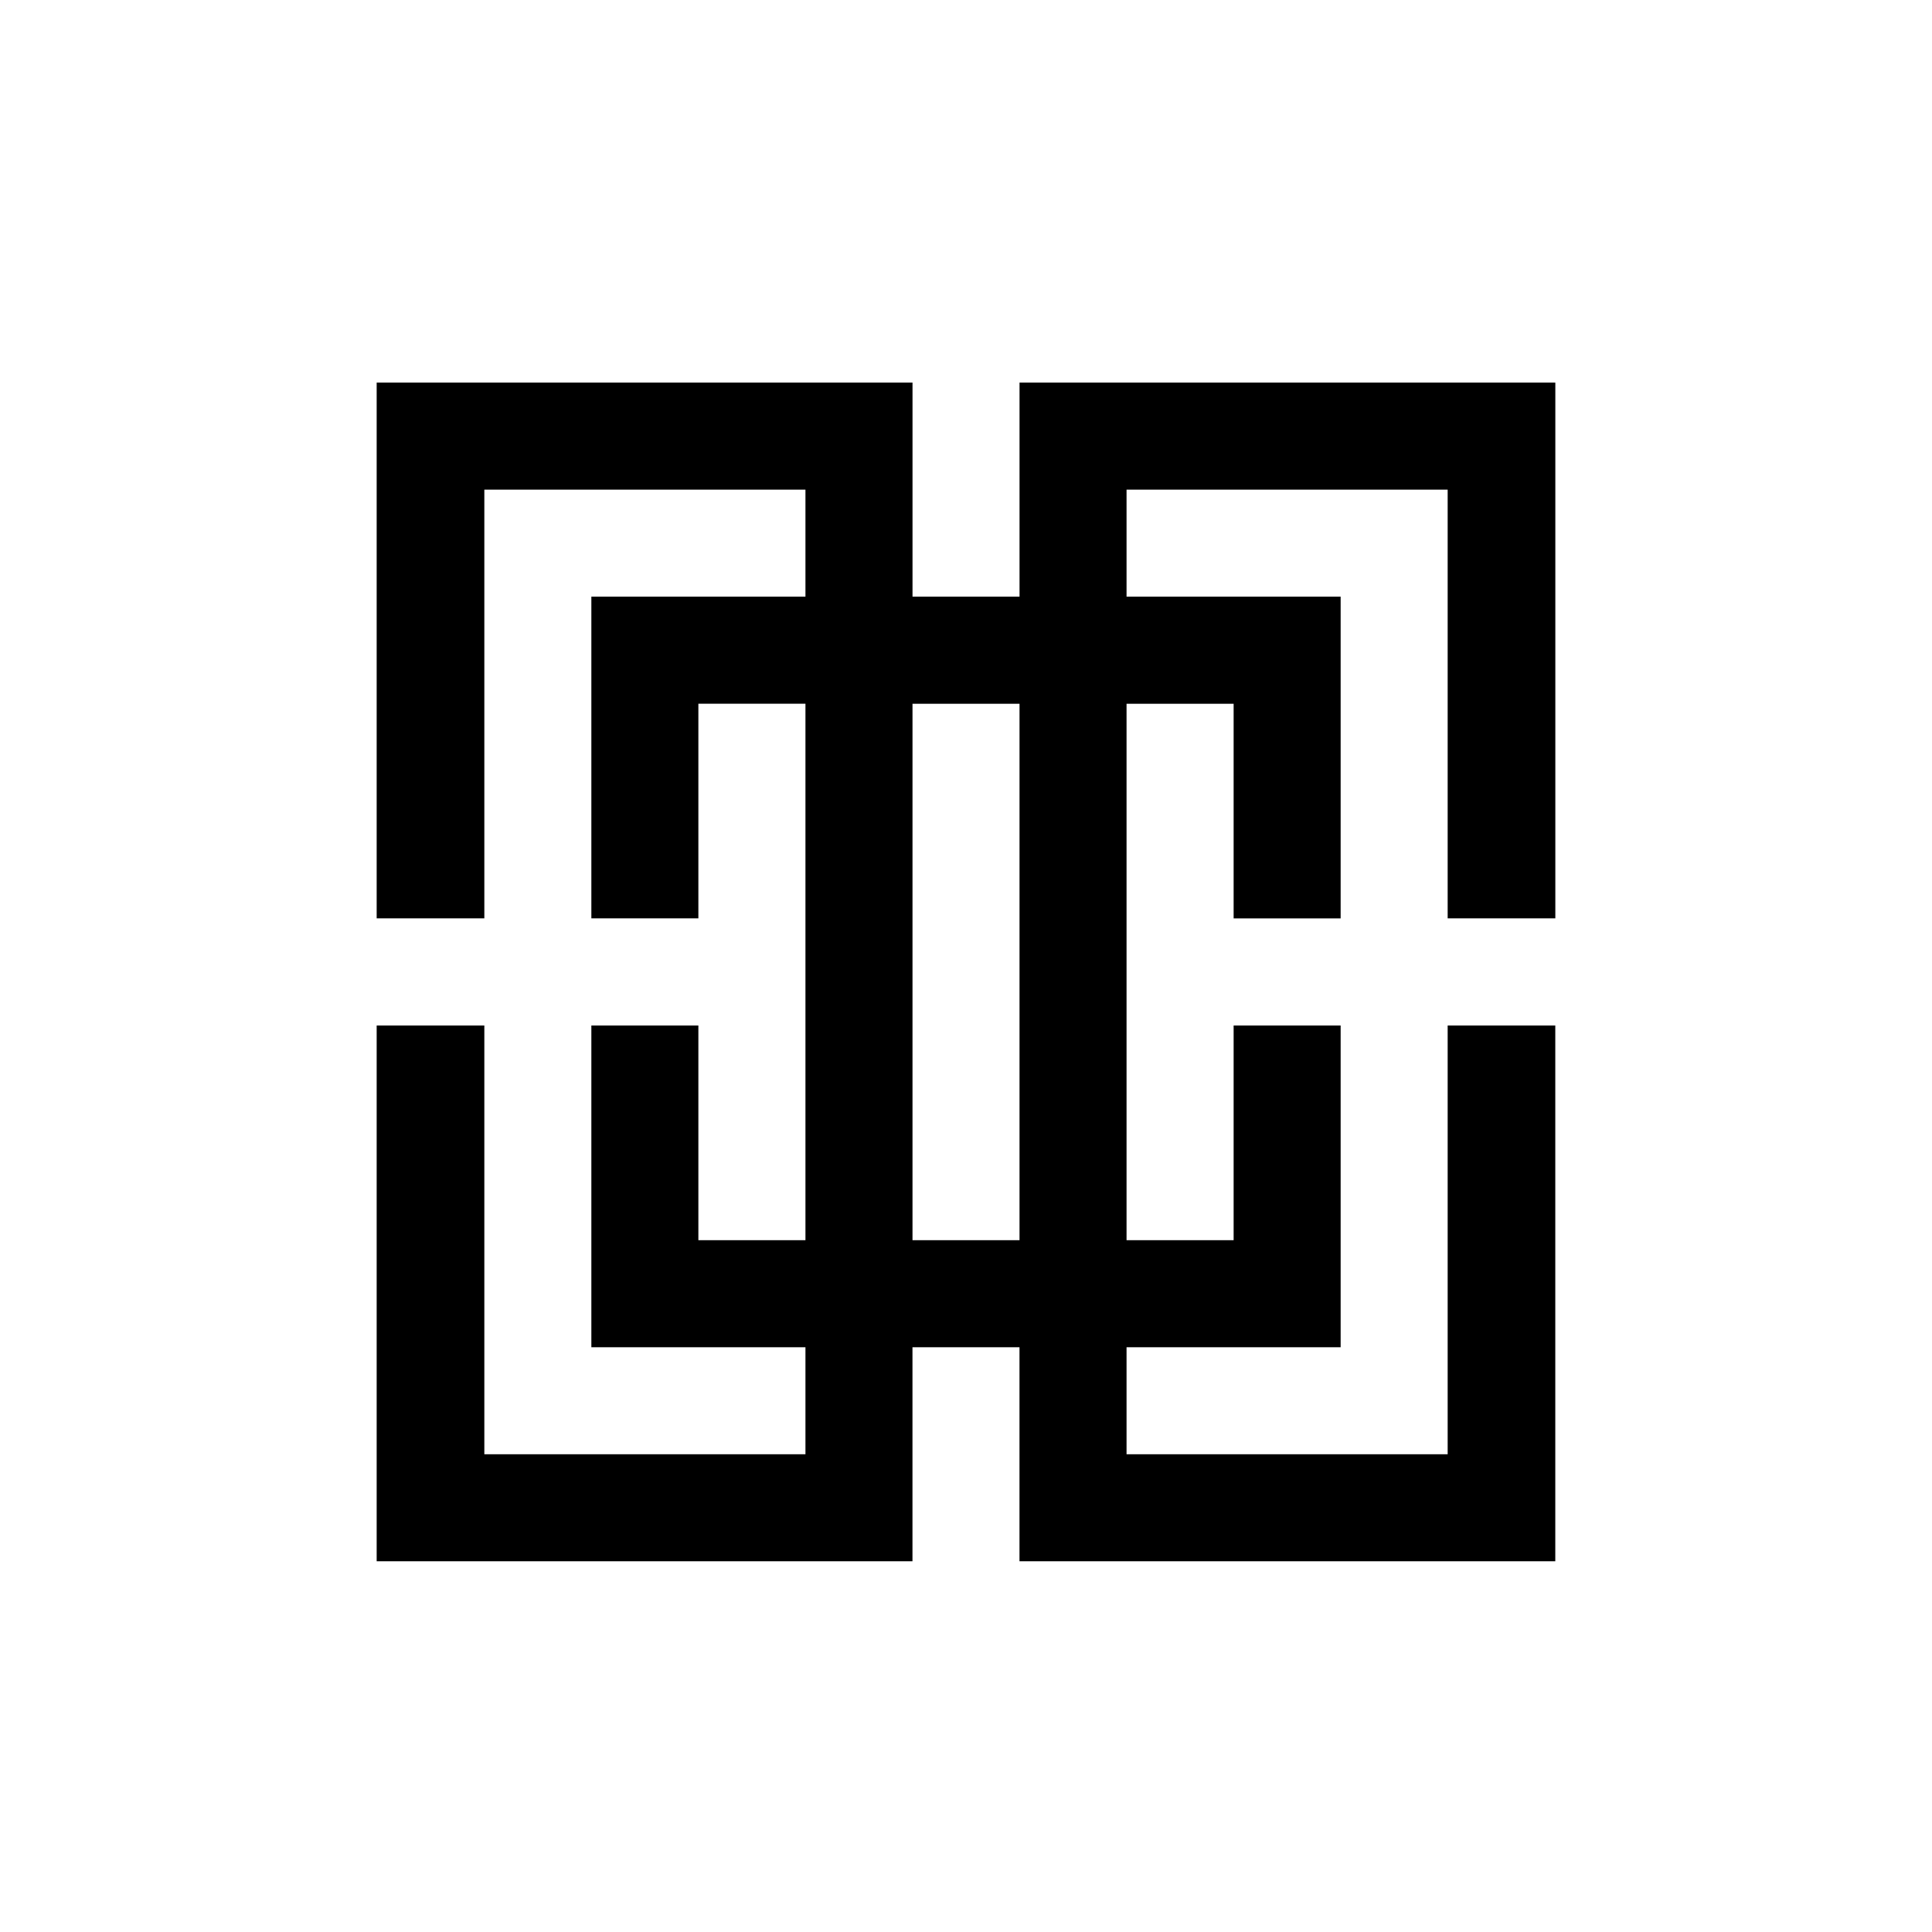 <?xml version="1.0" encoding="utf-8"?>
<!-- Generator: Adobe Illustrator 26.0.1, SVG Export Plug-In . SVG Version: 6.00 Build 0)  -->
<svg version="1.1" xmlns="http://www.w3.org/2000/svg" xmlns:xlink="http://www.w3.org/1999/xlink" x="0px" y="0px"
	 viewBox="0 0 1300 1300" style="enable-background:new 0 0 1300 1300;" xml:space="preserve">
<rect x="0" y="0" width="1300" height="1300" fill="#808080" stroke="none"/>
<style type="text/css">
	.st0{fill:#FFFFFF;}
</style>
<g id="Layer_1">
</g>
<g id="Layer_2">
	<rect x="1314.6" y="-11.41" width="1322.82" height="1322.82"/>
	<g>
		<path class="st0" d="M1672.25-1700.15h-24.6h-24.58h-24.58h-24.6h-24.58v24.58v24.58h-24.58v-24.58v-24.58h-24.58h-24.6h-24.58
			h-24.58h-24.6h-0.14v24.58v24.58v24.6v49.3h0.14h24.6v-49.3v-24.6v-24.58h24.58h24.58h24.6v24.58h-24.6h-24.58v24.6v49.3h24.58
			v-49.3h24.6v24.58v74.05v24.6h-24.6v-49.31h-24.58v49.31v24.58h24.58h24.6v24.58h-24.6h-24.58h-24.58v-24.58v-24.58v-49.31h-24.6
			h-0.14v49.31v24.58v24.58v24.58h0.14h24.6h24.58h24.58h24.6h24.58v-24.58v-24.58h24.58v24.58v24.58h24.58h24.6h24.58h24.58h24.6
			h0.14v-24.58v-24.58v-24.58v-49.31h-0.14h-24.6v49.31v24.58v24.58h-24.58h-24.58h-24.6v-24.58h24.6h24.58v-24.58v-49.31h-24.58
			v49.31h-24.6v-24.6v-74.05v-24.58h24.6v49.3h24.58v-49.3v-24.6h-24.58h-24.6v-24.58h24.6h24.58h24.58v24.58v24.6v49.3h24.6h0.14
			v-49.3v-24.6v-24.58v-24.58H1672.25z M1549.31-1601.8v74.05v24.6h-24.58v-24.6v-74.05v-24.58h24.58V-1601.8z"/>
		<g>
			<path class="st0" d="M1771.91-1587.11c-7.92-8-11.87-18.46-11.87-31.39c0-12.93,3.96-23.4,11.87-31.39
				c7.92-7.99,17.95-11.99,30.1-11.99c10.58,0,19.58,2.94,26.98,8.82c7.41,5.88,11.89,13.83,13.46,23.87h-18.34
				c-1.25-5.17-3.84-9.19-7.76-12.05c-3.92-2.86-8.7-4.29-14.34-4.29c-7.52,0-13.38,2.43-17.58,7.29
				c-4.19,4.86-6.29,11.44-6.29,19.75c0,8.31,2.1,14.89,6.29,19.75c4.19,4.86,10.05,7.29,17.58,7.29c5.64,0,10.42-1.43,14.34-4.29
				c3.92-2.86,6.5-6.88,7.76-12.05h18.34c-1.57,10.03-6.05,17.99-13.46,23.87c-7.41,5.88-16.4,8.82-26.98,8.82
				C1789.85-1575.12,1779.82-1579.11,1771.91-1587.11z"/>
			<path class="st0" d="M1920.51-1584.17c-6.74,6.19-15.17,9.29-25.28,9.29c-10.11,0-18.54-3.1-25.28-9.29
				c-6.74-6.19-10.11-15.13-10.11-26.8v-49.14h17.16v49.61c0,6.11,1.51,10.93,4.53,14.46c3.02,3.53,7.58,5.29,13.7,5.29
				s10.68-1.76,13.7-5.29c3.02-3.53,4.53-8.35,4.53-14.46v-49.61h17.16v49.14C1930.62-1599.29,1927.25-1590.36,1920.51-1584.17z"/>
			<path class="st0" d="M1981.18-1590.28c4.62,0,8.23-0.84,10.82-2.53c2.59-1.69,3.88-4.06,3.88-7.12c0-2.19-0.82-4-2.47-5.41
				c-1.65-1.41-3.79-2.49-6.43-3.22c-2.64-0.74-5.53-1.54-8.65-2.42c-3.13-0.87-6.3-1.76-9.5-2.65c-3.21-0.9-6.12-2.18-8.75-3.87
				c-2.63-1.68-4.76-4.11-6.41-7.29c-1.65-3.17-2.47-6.95-2.47-11.35c0-7.29,2.74-13.4,8.23-18.34c5.49-4.94,12.89-7.41,22.22-7.41
				c9.41,0,16.87,2.67,22.4,7.99c5.53,5.33,8.41,11.95,8.64,19.87h-16.81c-0.16-3.76-1.51-6.8-4.06-9.11
				c-2.55-2.31-6.02-3.47-10.4-3.47c-4,0-7.21,0.86-9.64,2.58c-2.43,1.72-3.64,3.92-3.64,6.6c0,2.22,0.84,4.02,2.52,5.39
				c1.68,1.38,3.85,2.44,6.5,3.17c2.65,0.74,5.57,1.55,8.75,2.44c3.18,0.89,6.4,1.79,9.66,2.7c3.26,0.91,6.21,2.22,8.85,3.94
				c2.64,1.72,4.78,4.22,6.41,7.5s2.45,7.2,2.45,11.76c0,7.53-3.04,13.66-9.11,18.4c-6.08,4.74-14.05,7.11-23.93,7.11
				c-5.57,0-10.46-0.8-14.7-2.41c-4.23-1.61-7.57-3.78-9.99-6.53c-2.43-2.74-4.25-5.72-5.47-8.93c-1.22-3.21-1.9-6.62-2.06-10.23
				h16.93c0.24,3.69,1.72,6.74,4.47,9.17C1972.16-1591.5,1976.08-1590.28,1981.18-1590.28z"/>
			<path class="st0" d="M2086.87-1660.12v16.11h-22.93v67.37h-17.17v-67.37h-22.93v-16.11H2086.87z"/>
			<path class="st0" d="M2167.76-1649.54c8.15,8.23,12.23,18.62,12.23,31.16c0,12.54-4.08,22.93-12.23,31.16
				c-8.15,8.23-18.54,12.34-31.16,12.34c-12.62,0-23-4.11-31.16-12.34c-8.15-8.23-12.23-18.61-12.23-31.16
				c0-12.54,4.08-22.93,12.23-31.16c8.15-8.23,18.54-12.34,31.16-12.34C2149.22-1661.88,2159.61-1657.77,2167.76-1649.54z
				 M2154.83-1598.69c4.7-4.98,7.05-11.54,7.05-19.69c0-8.15-2.35-14.71-7.05-19.69c-4.7-4.98-10.78-7.47-18.22-7.47
				c-7.45,0-13.52,2.49-18.22,7.47c-4.7,4.98-7.05,11.54-7.05,19.69c0,8.15,2.35,14.72,7.05,19.69c4.7,4.98,10.78,7.47,18.22,7.47
				C2144.05-1591.22,2150.12-1593.71,2154.83-1598.69z"/>
			<path class="st0" d="M2214.2-1660.12l24.45,32.33l24.46-32.33h15.75v83.47h-16.46v-56.9l-23.51,30.22h-0.47l-23.51-30.22v56.9
				h-16.46v-83.47H2214.2z"/>
			<path class="st0" d="M1771.91-1465.64c-7.92-8-11.87-18.46-11.87-31.39c0-12.93,3.96-23.4,11.87-31.39
				c7.92-7.99,17.95-11.99,30.1-11.99c10.58,0,19.58,2.94,26.98,8.82c7.41,5.88,11.89,13.83,13.46,23.87h-18.34
				c-1.25-5.17-3.84-9.19-7.76-12.05c-3.92-2.86-8.7-4.29-14.34-4.29c-7.52,0-13.38,2.43-17.58,7.29
				c-4.19,4.86-6.29,11.44-6.29,19.75c0,8.31,2.1,14.89,6.29,19.75c4.19,4.86,10.05,7.29,17.58,7.29c5.64,0,10.42-1.43,14.34-4.29
				c3.92-2.86,6.5-6.88,7.76-12.05h18.34c-1.57,10.03-6.05,17.99-13.46,23.87c-7.41,5.88-16.4,8.82-26.98,8.82
				C1789.85-1453.65,1779.82-1457.65,1771.91-1465.64z"/>
			<path class="st0" d="M1929.21-1455.18h-19.87l-15.64-31.63h-16.46v31.63h-17.17v-83.47h37.86c8.86,0,15.71,2.39,20.57,7.17
				c4.86,4.78,7.29,11.09,7.29,18.93c0,5.64-1.27,10.54-3.82,14.7c-2.55,4.16-6.21,7.21-10.99,9.17L1929.21-1455.18z
				 M1905.94-1505.2c1.8-1.76,2.7-4.21,2.7-7.35c0-3.14-0.92-5.64-2.76-7.53c-1.84-1.88-4.49-2.82-7.94-2.82h-20.69v20.34h20.69
				C1901.47-1502.56,1904.13-1503.44,1905.94-1505.2z"/>
			<path class="st0" d="M2004.11-1470.93v15.75h-60.08v-83.47h60.08v15.75h-42.91v17.52h41.15v15.75h-41.15v18.69H2004.11z"/>
			<path class="st0" d="M2032.41-1455.18h-17.96l30.09-83.47h19.41l30.01,83.47h-17.08l-5.08-14.34h-34.29L2032.41-1455.18z
				 M2054.82-1517.51l-0.28,0.02l-11.56,32.57h23.37L2054.82-1517.51z"/>
			<path class="st0" d="M2155.65-1538.65v16.11h-22.93v67.37h-17.16v-67.37h-22.93v-16.11H2155.65z"/>
			<path class="st0" d="M2186.92-1538.65v83.47h-17.16v-83.47H2186.92z"/>
			<path class="st0" d="M2279.92-1528.07c8.15,8.23,12.23,18.62,12.23,31.16c0,12.54-4.08,22.93-12.23,31.16
				s-18.54,12.34-31.16,12.34c-12.62,0-23-4.11-31.16-12.34c-8.15-8.23-12.23-18.61-12.23-31.16c0-12.54,4.08-22.93,12.23-31.16
				c8.15-8.23,18.54-12.34,31.16-12.34C2261.38-1540.42,2271.76-1536.3,2279.92-1528.07z M2266.98-1477.22
				c4.7-4.98,7.05-11.54,7.05-19.69c0-8.15-2.35-14.71-7.05-19.69c-4.7-4.98-10.78-7.47-18.22-7.47c-7.45,0-13.52,2.49-18.22,7.47
				c-4.7,4.98-7.05,11.54-7.05,19.69c0,8.15,2.35,14.72,7.05,19.69c4.7,4.98,10.78,7.47,18.22,7.47
				C2256.21-1469.76,2262.28-1472.24,2266.98-1477.22z"/>
			<path class="st0" d="M2327.3-1510.32v55.14h-16.69v-83.47h17.14l36.59,55.37v-55.37h16.69v83.47h-17.28L2327.3-1510.32z"/>
			<path class="st0" d="M2431.81-1468.82c4.62,0,8.23-0.84,10.82-2.53c2.59-1.69,3.88-4.06,3.88-7.12c0-2.2-0.82-4-2.47-5.41
				c-1.65-1.41-3.79-2.49-6.43-3.22c-2.64-0.74-5.53-1.54-8.65-2.42c-3.13-0.87-6.3-1.76-9.5-2.65c-3.21-0.9-6.12-2.18-8.75-3.87
				c-2.63-1.68-4.76-4.11-6.41-7.29c-1.65-3.17-2.47-6.95-2.47-11.35c0-7.29,2.74-13.4,8.23-18.34c5.48-4.94,12.89-7.41,22.22-7.41
				c9.41,0,16.87,2.67,22.4,7.99c5.53,5.33,8.41,11.95,8.64,19.87h-16.81c-0.16-3.76-1.51-6.8-4.06-9.11
				c-2.55-2.31-6.02-3.47-10.4-3.47c-4,0-7.21,0.86-9.64,2.58c-2.43,1.72-3.65,3.92-3.65,6.6c0,2.22,0.84,4.02,2.52,5.39
				c1.68,1.38,3.85,2.44,6.5,3.17c2.65,0.74,5.57,1.55,8.75,2.44c3.18,0.89,6.4,1.79,9.66,2.7c3.26,0.91,6.21,2.22,8.85,3.94
				c2.64,1.72,4.78,4.22,6.41,7.5s2.45,7.2,2.45,11.76c0,7.53-3.04,13.66-9.11,18.4c-6.07,4.74-14.05,7.11-23.92,7.11
				c-5.57,0-10.46-0.8-14.7-2.41c-4.23-1.61-7.56-3.78-9.99-6.53c-2.43-2.74-4.25-5.72-5.47-8.93c-1.22-3.21-1.9-6.62-2.06-10.23
				h16.93c0.24,3.69,1.72,6.74,4.47,9.17C2422.8-1470.03,2426.72-1468.82,2431.81-1468.82z"/>
		</g>
		<g>
			<path class="st0" d="M2498.96-1481.8c-1.98-2-2.96-4.61-2.96-7.84c0-3.23,0.99-5.84,2.96-7.84c1.98-2,4.48-2.99,7.51-2.99
				c2.64,0,4.89,0.73,6.74,2.2s2.97,3.45,3.36,5.96h-4.58c-0.31-1.29-0.96-2.29-1.94-3.01c-0.98-0.71-2.17-1.07-3.58-1.07
				c-1.88,0-3.34,0.61-4.39,1.82c-1.05,1.21-1.57,2.86-1.57,4.93c0,2.07,0.52,3.72,1.57,4.93c1.05,1.21,2.51,1.82,4.39,1.82
				c1.41,0,2.6-0.36,3.58-1.07c0.98-0.71,1.62-1.72,1.94-3.01h4.58c-0.39,2.5-1.51,4.49-3.36,5.96c-1.85,1.47-4.09,2.2-6.74,2.2
				C2503.44-1478.8,2500.93-1479.8,2498.96-1481.8z"/>
			<path class="st0" d="M2538.28-1497.38c2.03,2.06,3.05,4.65,3.05,7.78c0,3.13-1.02,5.72-3.05,7.78c-2.04,2.05-4.63,3.08-7.78,3.08
				s-5.74-1.03-7.78-3.08c-2.03-2.05-3.05-4.65-3.05-7.78c0-3.13,1.02-5.72,3.05-7.78c2.03-2.05,4.63-3.08,7.78-3.08
				S2536.25-1499.43,2538.28-1497.38z M2535.05-1484.69c1.17-1.24,1.76-2.88,1.76-4.92c0-2.03-0.59-3.67-1.76-4.92
				c-1.17-1.24-2.69-1.86-4.55-1.86s-3.37,0.62-4.55,1.86c-1.17,1.24-1.76,2.88-1.76,4.92c0,2.03,0.59,3.67,1.76,4.92
				c1.17,1.24,2.69,1.86,4.55,1.86S2533.88-1483.44,2535.05-1484.69z"/>
			<path class="st0" d="M2549.58-1479.73c-0.53,0.52-1.2,0.78-2.03,0.78c-0.82,0-1.5-0.26-2.03-0.78c-0.53-0.52-0.79-1.19-0.79-2.01
				c0-0.8,0.26-1.47,0.79-2.01c0.53-0.54,1.2-0.81,2.03-0.81c0.8,0,1.47,0.27,2.01,0.81c0.54,0.54,0.81,1.21,0.81,2.01
				C2550.37-1480.91,2550.11-1480.24,2549.58-1479.73z"/>
		</g>
	</g>
	<g>
		<path class="st0" d="M2537.46-1240.29h-102.12h-102.06h-102.06H2129.1h-102.06v102.06v102.06h-102.06v-102.06v-102.06h-102.06
			H1720.8h-102.06h-102.06h-102.12H1414v102.06v102.06v102.12v204.68h0.57h102.12v-204.68v-102.12v-102.06h102.06h102.06h102.12
			v102.06H1720.8h-102.06v102.12v204.68h102.06v-204.68h102.12v102.06v307.43v102.12H1720.8v-204.74h-102.06v204.74v102.06h102.06
			h102.12v102.06H1720.8h-102.06h-102.06v-102.06v-102.06v-204.74h-102.12H1414v204.74v102.06v102.06v102.06h0.57h102.12h102.06
			h102.06h102.12h102.06v-102.06v-102.06h102.06v102.06v102.06h102.06h102.12h102.06h102.06h102.12h0.57v-102.06v-102.06v-102.06
			v-204.74h-0.57h-102.12v204.74v102.06v102.06h-102.06h-102.06H2129.1v-102.06h102.12h102.06v-102.06v-204.74h-102.06v204.74
			H2129.1v-102.12v-307.43v-102.06h102.12v204.68h102.06v-204.68v-102.12h-102.06H2129.1v-102.06h102.12h102.06h102.06v102.06
			v102.12v204.68h102.12h0.57v-204.68v-102.12v-102.06v-102.06H2537.46z M2027.04-831.99v307.43v102.12h-102.06v-102.12v-307.43
			v-102.06h102.06V-831.99z"/>
	</g>
	<g>
		<path class="st0" d="M2372.17,257.44h-72.05h-72.01h-72.01h-72.05h-72.01v72.01v72.01H1940v-72.01v-72.01h-72.01h-72.05h-72.01
			h-72.01h-72.05h-0.4v72.01v72.01v72.05v144.42h0.4h72.05V473.53v-72.05v-72.01h72.01h72.01h72.05v72.01h-72.05h-72.01v72.05
			v144.42h72.01V473.53h72.05v72.01v216.92v72.05h-72.05V690.05h-72.01v144.46v72.01h72.01h72.05v72.01h-72.05h-72.01h-72.01v-72.01
			v-72.01V690.05h-72.05h-0.4v144.46v72.01v72.01v72.01h0.4h72.05h72.01h72.01h72.05H1940v-72.01v-72.01h72.01v72.01v72.01h72.01
			h72.05h72.01h72.01h72.05h0.4v-72.01v-72.01v-72.01V690.05h-0.4h-72.05v144.46v72.01v72.01h-72.01h-72.01h-72.05v-72.01h72.05
			h72.01v-72.01V690.05h-72.01v144.46h-72.05v-72.05V545.54v-72.01h72.05v144.42h72.01V473.53v-72.05h-72.01h-72.05v-72.01h72.05
			h72.01h72.01v72.01v72.05v144.42h72.05h0.4V473.53v-72.05v-72.01v-72.01H2372.17z M2012.02,545.54v216.92v72.05H1940v-72.05
			V545.54v-72.01h72.01V545.54z"/>
	</g>
	<rect x="-11.41" y="-11.41" class="st0" width="1322.82" height="1322.82"/>
	<g>
		<path d="M1046.16,257.44H974.1h-72.01h-72.01h-72.05h-72.01v72.01v72.01h-72.01v-72.01v-72.01h-72.01h-72.05h-72.01H325.9h-72.05
			h-0.4v72.01v72.01v72.05v144.42h0.4h72.05V473.53v-72.05v-72.01h72.01h72.01h72.05v72.01h-72.05h-72.01v72.05v144.42h72.01V473.53
			h72.05v72.01v216.92v72.05h-72.05V690.05h-72.01v144.46v72.01h72.01h72.05v72.01h-72.05h-72.01H325.9v-72.01v-72.01V690.05h-72.05
			h-0.4v144.46v72.01v72.01v72.01h0.4h72.05h72.01h72.01h72.05h72.01v-72.01v-72.01h72.01v72.01v72.01h72.01h72.05h72.01h72.01
			h72.05h0.4v-72.01v-72.01v-72.01V690.05h-0.4H974.1v144.46v72.01v72.01h-72.01h-72.01h-72.05v-72.01h72.05h72.01v-72.01V690.05
			h-72.01v144.46h-72.05v-72.05V545.54v-72.01h72.05v144.42h72.01V473.53v-72.05h-72.01h-72.05v-72.01h72.05h72.01h72.01v72.01
			v72.05v144.42h72.05h0.4V473.53v-72.05v-72.01v-72.01H1046.16z M686.01,545.54v216.92v72.05h-72.01v-72.05V545.54v-72.01h72.01
			V545.54z"/>
	</g>
	<g>
		<path d="M1211.44-1240.29h-102.12h-102.06H905.21H803.09H701.03v102.06v102.06H598.97v-102.06v-102.06H496.91H394.79H292.73
			H190.67H88.56h-0.57v102.06v102.06v102.12v204.68h0.57h102.12v-204.68v-102.12v-102.06h102.06h102.06h102.12v102.06H394.79H292.73
			v102.12v204.68h102.06v-204.68h102.12v102.06v307.43v102.12H394.79v-204.74H292.73v204.74v102.06h102.06h102.12v102.06H394.79
			H292.73H190.67v-102.06v-102.06v-204.74H88.56h-0.57v204.74v102.06v102.06v102.06h0.57h102.12h102.06h102.06h102.12h102.06
			v-102.06v-102.06h102.06v102.06v102.06h102.06h102.12h102.06h102.06h102.12h0.57v-102.06v-102.06v-102.06v-204.74h-0.57h-102.12
			v204.74v102.06v102.06h-102.06H905.21H803.09v-102.06h102.12h102.06v-102.06v-204.74H905.21v204.74H803.09v-102.12v-307.43
			v-102.06h102.12v204.68h102.06v-204.68v-102.12H905.21H803.09v-102.06h102.12h102.06h102.06v102.06v102.12v204.68h102.12h0.57
			v-204.68v-102.12v-102.06v-102.06H1211.44z M701.03-831.99v307.43v102.12H598.97v-102.12v-307.43v-102.06h102.06V-831.99z"/>
	</g>
	<g>
		<path d="M346.24-1700.15h-24.6h-24.58h-24.58h-24.6H223.3v24.58v24.58h-24.58v-24.58v-24.58h-24.58h-24.6h-24.58h-24.58h-24.6
			h-0.14v24.58v24.58v24.6v49.3h0.14h24.6v-49.3v-24.6v-24.58h24.58h24.58h24.6v24.58h-24.6h-24.58v24.6v49.3h24.58v-49.3h24.6
			v24.58v74.05v24.6h-24.6v-49.31h-24.58v49.31v24.58h24.58h24.6v24.58h-24.6h-24.58h-24.58v-24.58v-24.58v-49.31h-24.6h-0.14v49.31
			v24.58v24.58v24.58h0.14h24.6h24.58h24.58h24.6h24.58v-24.58v-24.58h24.58v24.58v24.58h24.58h24.6h24.58h24.58h24.6h0.14v-24.58
			v-24.58v-24.58v-49.31h-0.14h-24.6v49.31v24.58v24.58h-24.58h-24.58h-24.6v-24.58h24.6h24.58v-24.58v-49.31h-24.58v49.31h-24.6
			v-24.6v-74.05v-24.58h24.6v49.3h24.58v-49.3v-24.6h-24.58h-24.6v-24.58h24.6h24.58h24.58v24.58v24.6v49.3h24.6h0.14v-49.3v-24.6
			v-24.58v-24.58H346.24z M223.3-1601.8v74.05v24.6h-24.58v-24.6v-74.05v-24.58h24.58V-1601.8z"/>
		<g>
			<path d="M445.9-1587.11c-7.92-8-11.87-18.46-11.87-31.39c0-12.93,3.96-23.4,11.87-31.39c7.92-7.99,17.95-11.99,30.1-11.99
				c10.58,0,19.58,2.94,26.98,8.82c7.41,5.88,11.89,13.83,13.46,23.87H498.1c-1.25-5.17-3.84-9.19-7.76-12.05
				c-3.92-2.86-8.7-4.29-14.34-4.29c-7.52,0-13.38,2.43-17.58,7.29c-4.19,4.86-6.29,11.44-6.29,19.75c0,8.31,2.1,14.89,6.29,19.75
				c4.19,4.86,10.05,7.29,17.58,7.29c5.64,0,10.42-1.43,14.34-4.29c3.92-2.86,6.5-6.88,7.76-12.05h18.34
				c-1.57,10.03-6.05,17.99-13.46,23.87c-7.41,5.88-16.4,8.82-26.98,8.82C463.84-1575.12,453.81-1579.11,445.9-1587.11z"/>
			<path d="M594.5-1584.17c-6.74,6.19-15.17,9.29-25.28,9.29c-10.11,0-18.54-3.1-25.28-9.29c-6.74-6.19-10.11-15.13-10.11-26.8
				v-49.14H551v49.61c0,6.11,1.51,10.93,4.53,14.46c3.02,3.53,7.58,5.29,13.7,5.29c6.11,0,10.68-1.76,13.7-5.29
				c3.02-3.53,4.53-8.35,4.53-14.46v-49.61h17.16v49.14C604.61-1599.29,601.24-1590.36,594.5-1584.17z"/>
			<path d="M655.17-1590.28c4.62,0,8.23-0.84,10.82-2.53c2.59-1.69,3.88-4.06,3.88-7.12c0-2.19-0.82-4-2.47-5.41
				c-1.65-1.41-3.79-2.49-6.43-3.22c-2.64-0.74-5.53-1.54-8.65-2.42c-3.13-0.87-6.3-1.76-9.5-2.65c-3.21-0.9-6.12-2.18-8.75-3.87
				c-2.63-1.68-4.76-4.11-6.41-7.29c-1.65-3.17-2.47-6.95-2.47-11.35c0-7.29,2.74-13.4,8.23-18.34c5.49-4.94,12.89-7.41,22.22-7.41
				c9.41,0,16.87,2.67,22.4,7.99c5.53,5.33,8.41,11.95,8.64,19.87h-16.81c-0.16-3.76-1.51-6.8-4.06-9.11
				c-2.55-2.31-6.02-3.47-10.4-3.47c-4,0-7.21,0.86-9.64,2.58c-2.43,1.72-3.64,3.92-3.64,6.6c0,2.22,0.84,4.02,2.52,5.39
				c1.68,1.38,3.85,2.44,6.5,3.17c2.65,0.74,5.57,1.55,8.75,2.44c3.18,0.89,6.4,1.79,9.66,2.7c3.26,0.91,6.21,2.22,8.85,3.94
				c2.64,1.72,4.78,4.22,6.41,7.5s2.45,7.2,2.45,11.76c0,7.53-3.04,13.66-9.11,18.4c-6.08,4.74-14.05,7.11-23.93,7.11
				c-5.57,0-10.46-0.8-14.7-2.41c-4.23-1.61-7.57-3.78-9.99-6.53c-2.43-2.74-4.25-5.72-5.47-8.93c-1.22-3.21-1.9-6.62-2.06-10.23
				h16.93c0.24,3.69,1.72,6.74,4.47,9.17C646.15-1591.5,650.07-1590.28,655.17-1590.28z"/>
			<path d="M760.86-1660.12v16.11h-22.93v67.37h-17.16v-67.37h-22.93v-16.11H760.86z"/>
			<path d="M841.75-1649.54c8.15,8.23,12.23,18.62,12.23,31.16c0,12.54-4.08,22.93-12.23,31.16c-8.15,8.23-18.54,12.34-31.16,12.34
				c-12.62,0-23-4.11-31.16-12.34c-8.15-8.23-12.23-18.61-12.23-31.16c0-12.54,4.08-22.93,12.23-31.16
				c8.15-8.23,18.54-12.34,31.16-12.34C823.21-1661.88,833.6-1657.77,841.75-1649.54z M828.82-1598.69
				c4.7-4.98,7.05-11.54,7.05-19.69c0-8.15-2.35-14.71-7.05-19.69c-4.7-4.98-10.78-7.47-18.22-7.47c-7.45,0-13.52,2.49-18.22,7.47
				c-4.7,4.98-7.05,11.54-7.05,19.69c0,8.15,2.35,14.72,7.05,19.69c4.7,4.98,10.78,7.47,18.22,7.47
				C818.04-1591.22,824.11-1593.71,828.82-1598.69z"/>
			<path d="M888.19-1660.12l24.45,32.33l24.46-32.33h15.75v83.47h-16.46v-56.9l-23.51,30.22h-0.47l-23.51-30.22v56.9h-16.46v-83.47
				H888.19z"/>
			<path d="M445.9-1465.64c-7.92-8-11.87-18.46-11.87-31.39c0-12.93,3.96-23.4,11.87-31.39c7.92-7.99,17.95-11.99,30.1-11.99
				c10.58,0,19.58,2.94,26.98,8.82c7.41,5.88,11.89,13.83,13.46,23.87H498.1c-1.25-5.17-3.84-9.19-7.76-12.05
				c-3.92-2.86-8.7-4.29-14.34-4.29c-7.52,0-13.38,2.43-17.58,7.29c-4.19,4.86-6.29,11.44-6.29,19.75c0,8.31,2.1,14.89,6.29,19.75
				c4.19,4.86,10.05,7.29,17.58,7.29c5.64,0,10.42-1.43,14.34-4.29c3.92-2.86,6.5-6.88,7.76-12.05h18.34
				c-1.57,10.03-6.05,17.99-13.46,23.87c-7.41,5.88-16.4,8.82-26.98,8.82C463.84-1453.65,453.81-1457.65,445.9-1465.64z"/>
			<path d="M603.2-1455.18h-19.87l-15.64-31.63h-16.46v31.63h-17.16v-83.47h37.86c8.86,0,15.71,2.39,20.57,7.17
				c4.86,4.78,7.29,11.09,7.29,18.93c0,5.64-1.27,10.54-3.82,14.7c-2.55,4.16-6.21,7.21-10.99,9.17L603.2-1455.18z M579.92-1505.2
				c1.8-1.76,2.7-4.21,2.7-7.35c0-3.14-0.92-5.64-2.76-7.53c-1.84-1.88-4.49-2.82-7.94-2.82h-20.69v20.34h20.69
				C575.46-1502.56,578.12-1503.44,579.92-1505.2z"/>
			<path d="M678.09-1470.93v15.75h-60.08v-83.47h60.08v15.75h-42.91v17.52h41.15v15.75h-41.15v18.69H678.09z"/>
			<path d="M706.4-1455.18h-17.96l30.09-83.47h19.41l30.01,83.47h-17.08l-5.08-14.34h-34.29L706.4-1455.18z M728.8-1517.51
				l-0.28,0.02l-11.56,32.57h23.37L728.8-1517.51z"/>
			<path d="M829.64-1538.65v16.11h-22.93v67.37h-17.16v-67.37h-22.93v-16.11H829.64z"/>
			<path d="M860.91-1538.65v83.47h-17.16v-83.47H860.91z"/>
			<path d="M953.91-1528.07c8.15,8.23,12.23,18.62,12.23,31.16c0,12.54-4.08,22.93-12.23,31.16s-18.54,12.34-31.16,12.34
				c-12.62,0-23-4.11-31.16-12.34c-8.15-8.23-12.23-18.61-12.23-31.16c0-12.54,4.08-22.93,12.23-31.16
				c8.15-8.23,18.54-12.34,31.16-12.34C935.37-1540.42,945.75-1536.3,953.91-1528.07z M940.97-1477.22
				c4.7-4.98,7.05-11.54,7.05-19.69c0-8.15-2.35-14.71-7.05-19.69c-4.7-4.98-10.78-7.47-18.22-7.47c-7.45,0-13.52,2.49-18.22,7.47
				c-4.7,4.98-7.05,11.54-7.05,19.69c0,8.15,2.35,14.72,7.05,19.69c4.7,4.98,10.78,7.47,18.22,7.47
				C930.2-1469.76,936.27-1472.24,940.97-1477.22z"/>
			<path d="M1001.28-1510.32v55.14h-16.69v-83.47h17.14l36.59,55.37v-55.37h16.69v83.47h-17.28L1001.28-1510.32z"/>
			<path d="M1105.8-1468.82c4.62,0,8.23-0.84,10.82-2.53c2.59-1.69,3.88-4.06,3.88-7.12c0-2.2-0.82-4-2.47-5.41
				c-1.65-1.41-3.79-2.49-6.43-3.22c-2.64-0.74-5.53-1.54-8.65-2.42c-3.13-0.87-6.3-1.76-9.5-2.65c-3.21-0.9-6.12-2.18-8.75-3.87
				c-2.63-1.68-4.76-4.11-6.41-7.29c-1.65-3.17-2.47-6.95-2.47-11.35c0-7.29,2.74-13.4,8.23-18.34c5.48-4.94,12.89-7.41,22.22-7.41
				c9.41,0,16.87,2.67,22.4,7.99c5.53,5.33,8.41,11.95,8.64,19.87h-16.81c-0.16-3.76-1.51-6.8-4.06-9.11
				c-2.55-2.31-6.02-3.47-10.4-3.47c-4,0-7.21,0.86-9.64,2.58c-2.43,1.72-3.65,3.92-3.65,6.6c0,2.22,0.84,4.02,2.52,5.39
				c1.68,1.38,3.85,2.44,6.5,3.17c2.65,0.74,5.57,1.55,8.75,2.44c3.18,0.89,6.4,1.79,9.66,2.7c3.26,0.91,6.21,2.22,8.85,3.94
				c2.64,1.72,4.78,4.22,6.41,7.5c1.63,3.28,2.45,7.2,2.45,11.76c0,7.53-3.04,13.66-9.11,18.4c-6.07,4.74-14.05,7.11-23.92,7.11
				c-5.57,0-10.46-0.8-14.7-2.41c-4.23-1.61-7.56-3.78-9.99-6.53c-2.43-2.74-4.25-5.72-5.47-8.93c-1.22-3.21-1.9-6.62-2.06-10.23
				h16.93c0.24,3.69,1.72,6.74,4.47,9.17C1096.79-1470.03,1100.71-1468.82,1105.8-1468.82z"/>
		</g>
		<g>
			<path d="M1172.94-1481.8c-1.98-2-2.96-4.61-2.96-7.84c0-3.23,0.99-5.84,2.96-7.84c1.98-2,4.48-2.99,7.51-2.99
				c2.64,0,4.89,0.73,6.74,2.2s2.97,3.45,3.36,5.96h-4.58c-0.31-1.29-0.96-2.29-1.94-3.01c-0.98-0.71-2.17-1.07-3.58-1.07
				c-1.88,0-3.34,0.61-4.39,1.82c-1.05,1.21-1.57,2.86-1.57,4.93c0,2.07,0.52,3.72,1.57,4.93c1.05,1.21,2.51,1.82,4.39,1.82
				c1.41,0,2.6-0.36,3.58-1.07c0.98-0.71,1.62-1.72,1.94-3.01h4.58c-0.39,2.5-1.51,4.49-3.36,5.96c-1.85,1.47-4.09,2.2-6.74,2.2
				C1177.42-1478.8,1174.92-1479.8,1172.94-1481.8z"/>
			<path d="M1212.27-1497.38c2.03,2.06,3.05,4.65,3.05,7.78c0,3.13-1.02,5.72-3.05,7.78c-2.04,2.05-4.63,3.08-7.78,3.08
				s-5.74-1.03-7.78-3.08c-2.03-2.05-3.05-4.65-3.05-7.78c0-3.13,1.02-5.72,3.05-7.78c2.03-2.05,4.63-3.08,7.78-3.08
				S1210.23-1499.43,1212.27-1497.38z M1209.04-1484.69c1.17-1.24,1.76-2.88,1.76-4.92c0-2.03-0.59-3.67-1.76-4.92
				c-1.17-1.24-2.69-1.86-4.55-1.86c-1.86,0-3.37,0.62-4.55,1.86c-1.17,1.24-1.76,2.88-1.76,4.92c0,2.03,0.59,3.67,1.76,4.92
				c1.17,1.24,2.69,1.86,4.55,1.86C1206.35-1482.82,1207.87-1483.44,1209.04-1484.69z"/>
			<path d="M1223.57-1479.73c-0.53,0.52-1.2,0.78-2.03,0.78c-0.82,0-1.5-0.26-2.03-0.78c-0.53-0.52-0.79-1.19-0.79-2.01
				c0-0.8,0.26-1.47,0.79-2.01c0.53-0.54,1.2-0.81,2.03-0.81c0.8,0,1.47,0.27,2.01,0.81c0.54,0.54,0.81,1.21,0.81,2.01
				C1224.36-1480.91,1224.1-1480.24,1223.57-1479.73z"/>
		</g>
	</g>
</g>
</svg>
